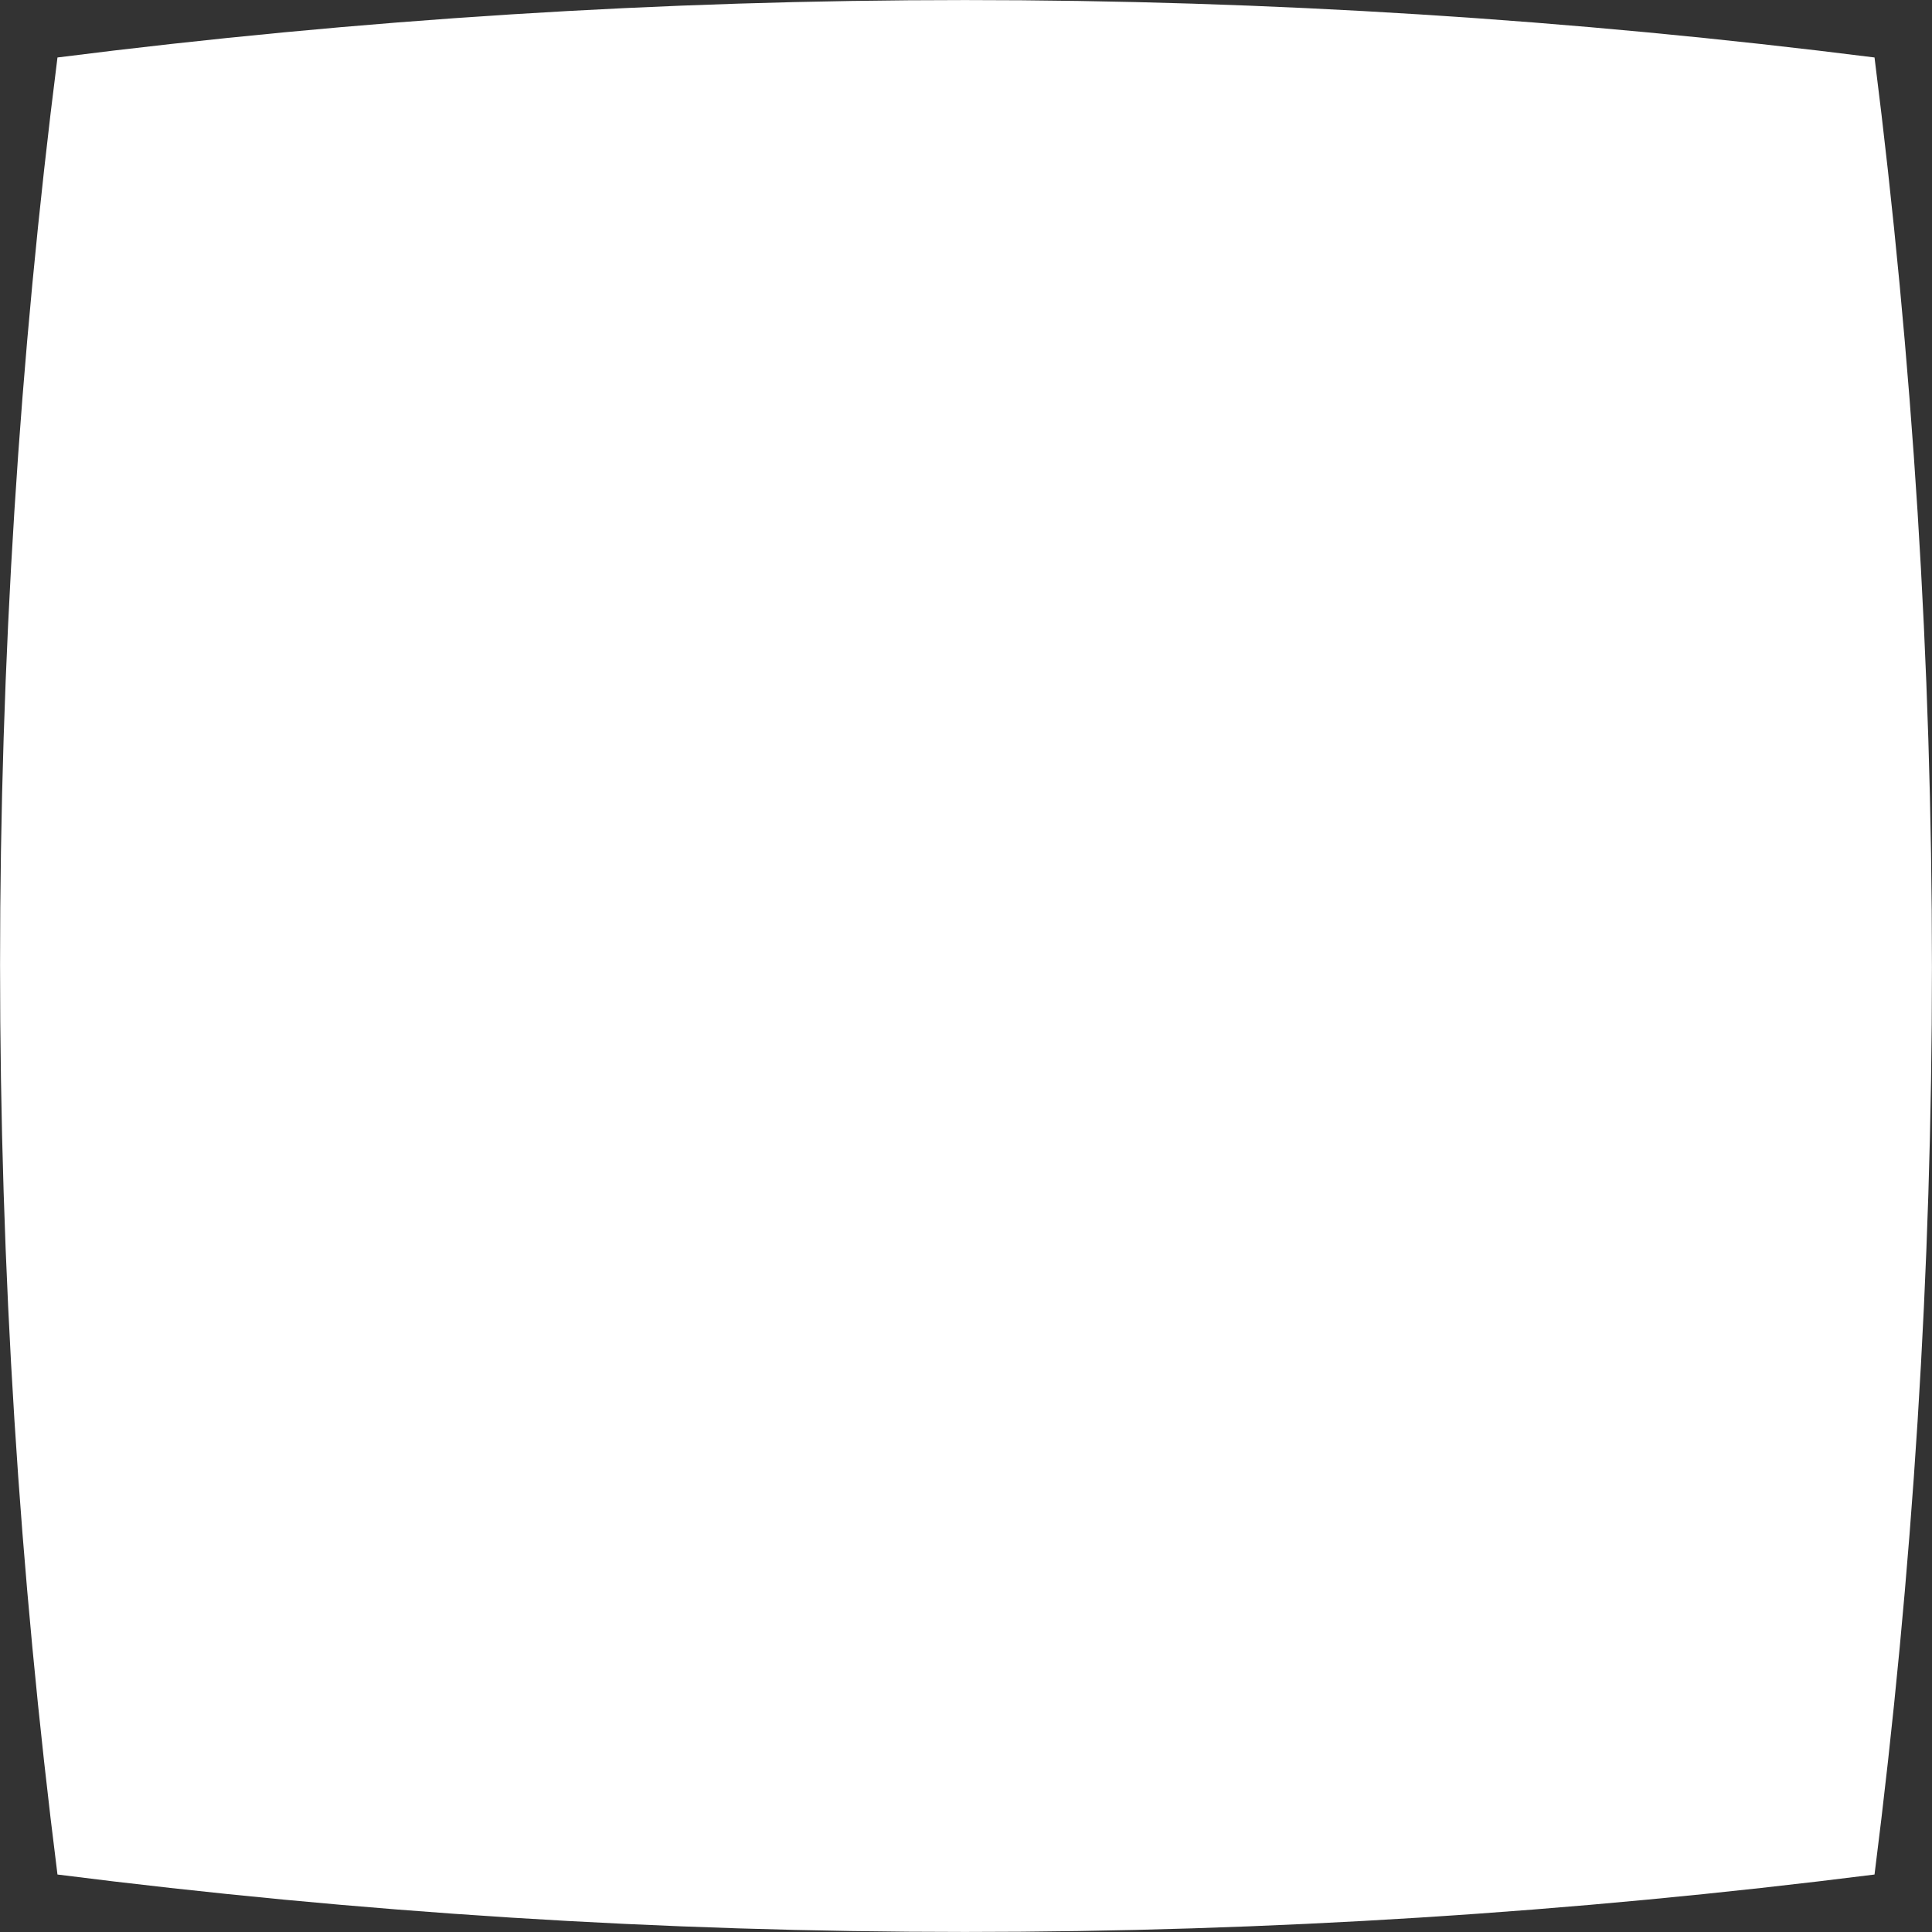 <svg width="8" height="8" viewBox="0 0 8 8" fill="none" xmlns="http://www.w3.org/2000/svg">
<rect x="0" y="0" width="8" height="8" fill="#333333" stroke="none"/>
<path d="M0.238 0.238C-0.079 2.735 -0.079 5.254 0.238 7.762C2.735 8.079 5.254 8.079 7.762 7.762C8.079 5.264 8.079 2.746 7.762 0.238C5.254 -0.079 2.735 -0.079 0.238 0.238Z" fill="white"/>
</svg>
